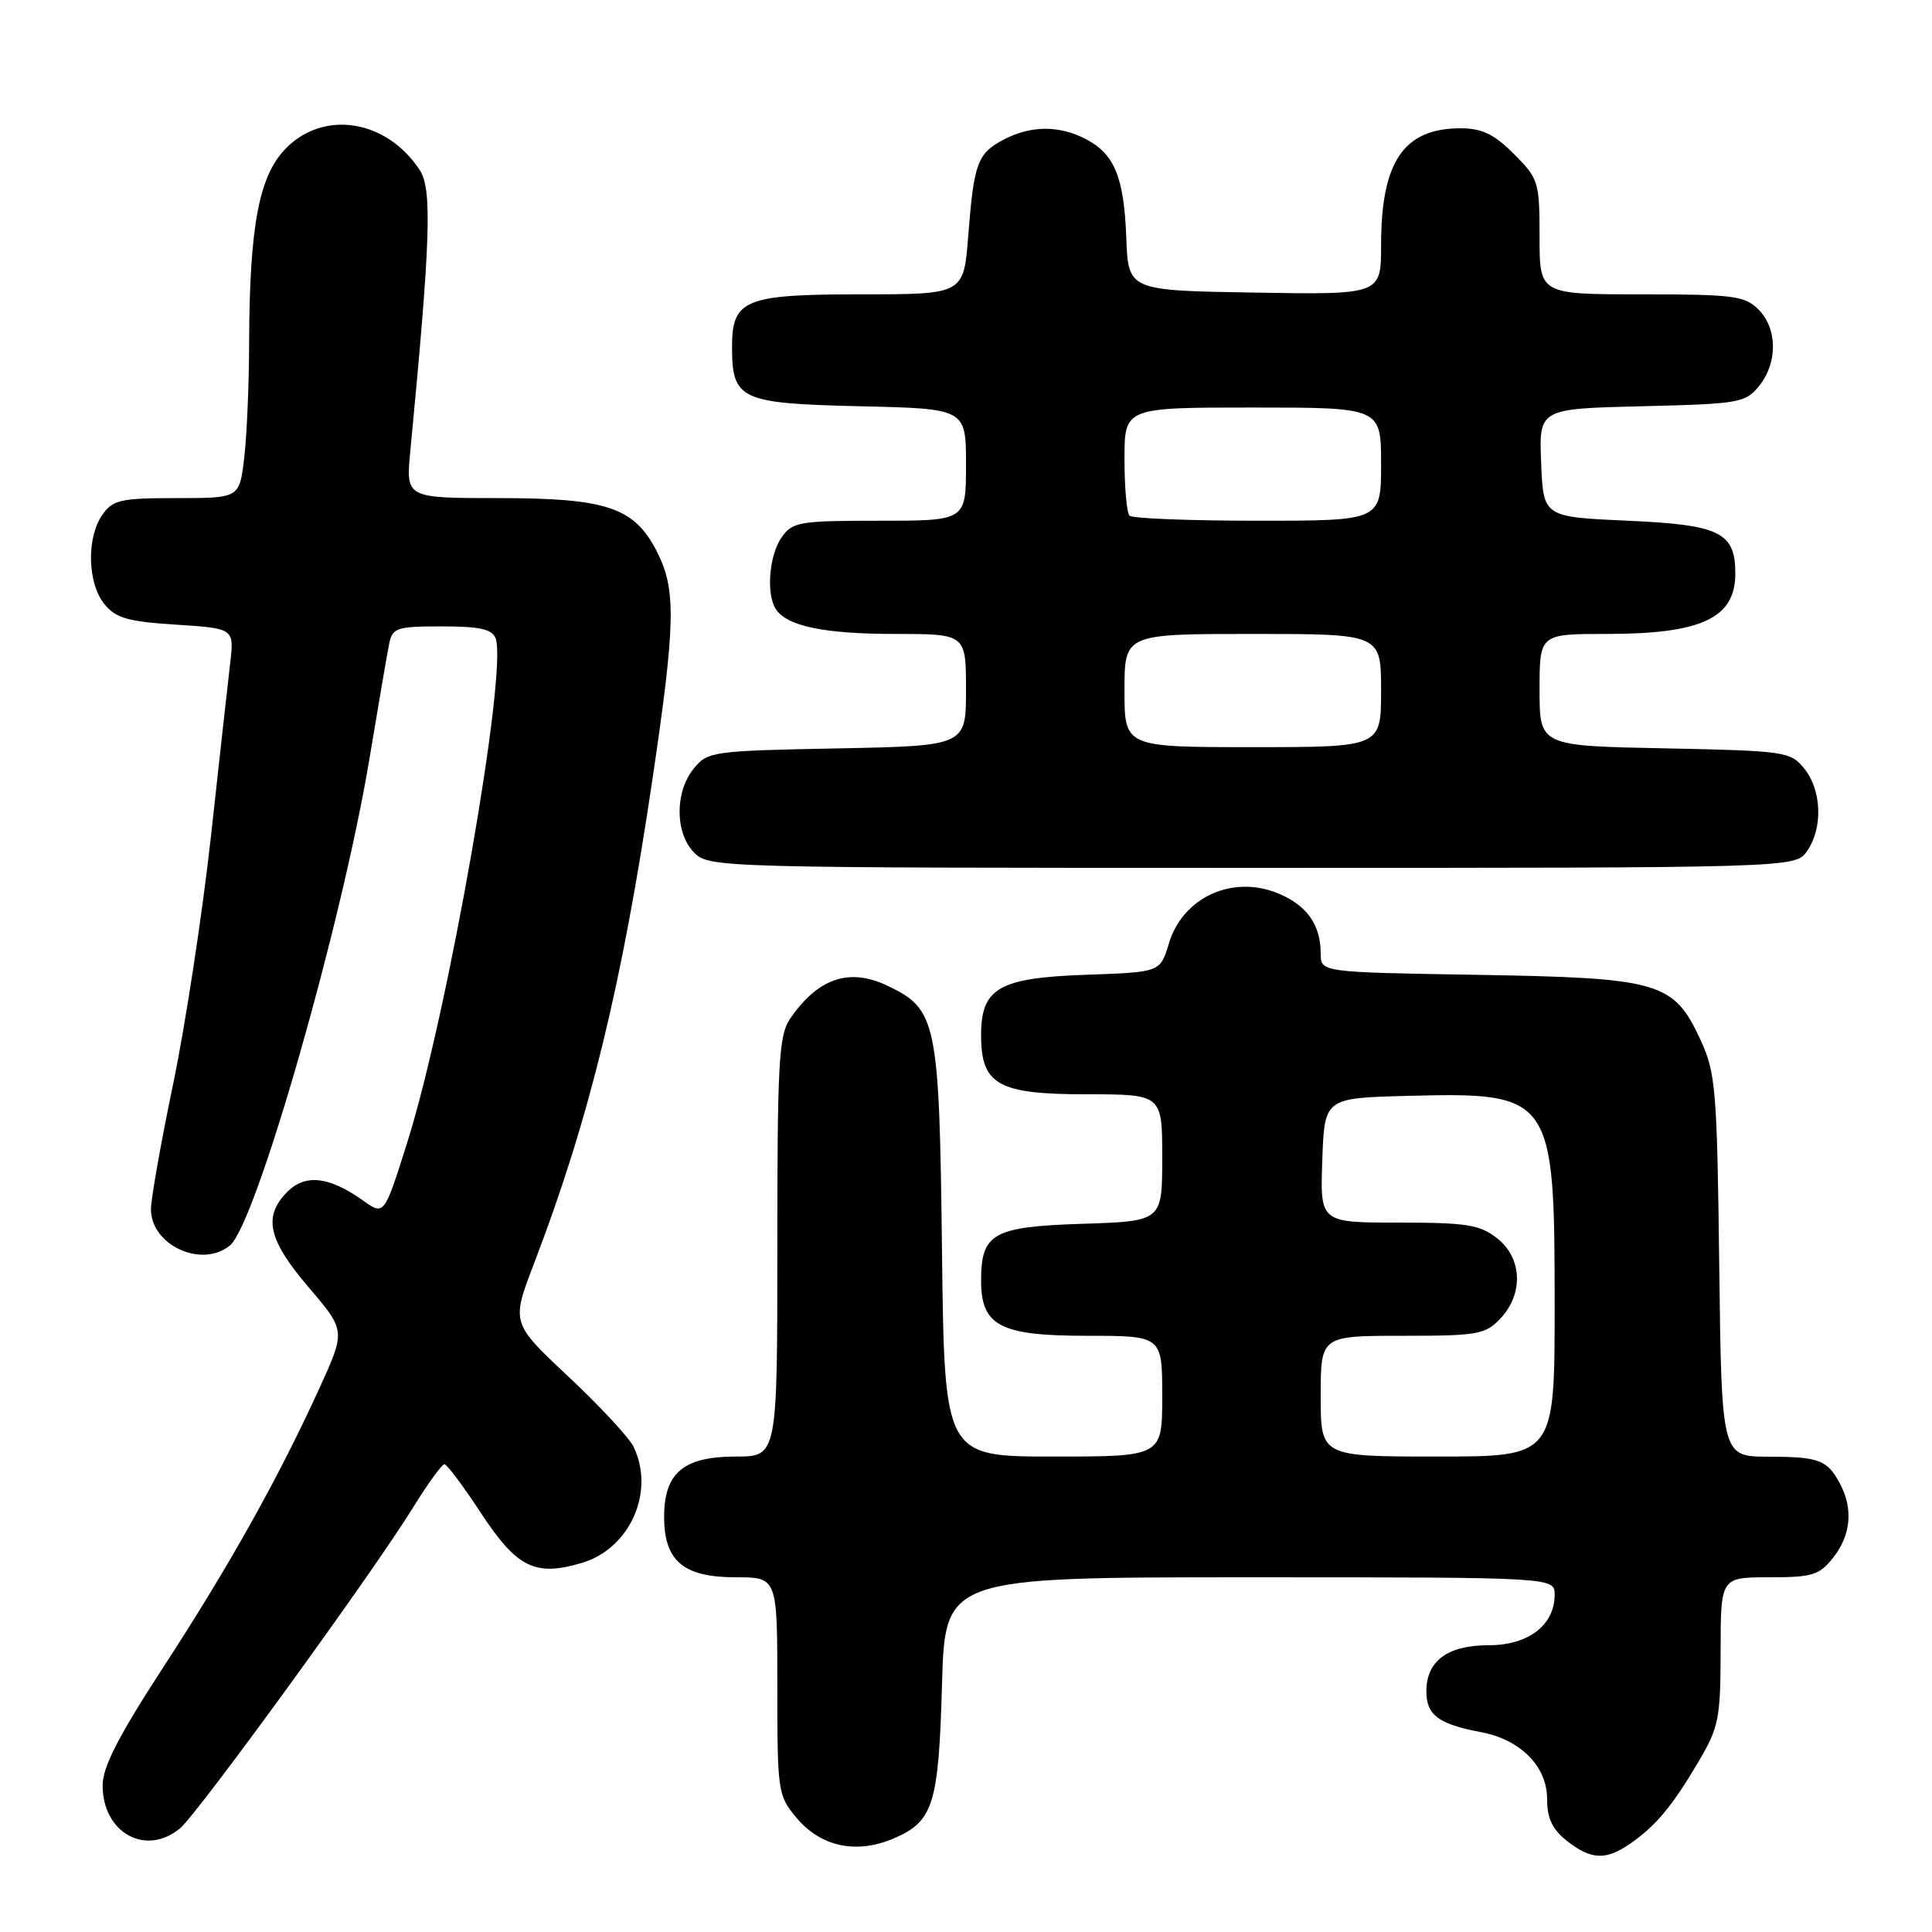 <?xml version="1.0" encoding="UTF-8" standalone="no"?>
<!DOCTYPE svg PUBLIC "-//W3C//DTD SVG 1.1//EN" "http://www.w3.org/Graphics/SVG/1.1/DTD/svg11.dtd" >
<svg xmlns="http://www.w3.org/2000/svg" xmlns:xlink="http://www.w3.org/1999/xlink" version="1.1" viewBox="0 0 256 256">
 <g >
 <path fill="currentColor"
d=" M 216.03 244.28 C 219.41 241.93 221.54 239.38 225.02 233.50 C 227.75 228.88 227.98 227.75 227.99 218.75 C 228.00 209.00 228.00 209.00 234.43 209.00 C 240.18 209.00 241.07 208.72 242.93 206.37 C 245.24 203.42 245.57 199.96 243.85 196.68 C 242.14 193.44 241.09 193.03 234.31 193.02 C 228.12 193.00 228.12 193.00 227.81 167.75 C 227.52 144.35 227.34 142.16 225.34 137.82 C 221.77 130.10 219.99 129.58 195.75 129.17 C 175.00 128.83 175.00 128.83 175.00 126.35 C 175.00 122.56 173.19 119.98 169.41 118.40 C 163.34 115.86 156.72 118.88 154.88 125.02 C 153.74 128.82 153.74 128.82 143.97 129.16 C 132.36 129.56 130.00 130.92 130.00 137.15 C 130.00 143.75 132.24 145.00 144.00 145.00 C 154.00 145.00 154.00 145.00 154.00 153.41 C 154.00 161.82 154.00 161.82 143.42 162.16 C 131.57 162.54 130.00 163.42 130.00 169.69 C 130.00 175.68 132.52 177.00 144.00 177.00 C 154.00 177.00 154.00 177.00 154.00 185.00 C 154.00 193.00 154.00 193.00 139.57 193.00 C 125.14 193.00 125.14 193.00 124.82 165.75 C 124.46 135.27 124.14 133.72 117.58 130.61 C 112.52 128.20 108.41 129.60 104.70 134.97 C 103.20 137.16 103.00 140.69 103.00 165.22 C 103.00 193.00 103.00 193.00 97.50 193.00 C 90.56 193.00 88.00 195.16 88.00 201.00 C 88.00 206.84 90.56 209.00 97.50 209.00 C 103.00 209.00 103.00 209.00 103.00 223.42 C 103.00 237.44 103.07 237.93 105.56 240.89 C 108.75 244.68 113.40 245.69 118.26 243.67 C 123.67 241.40 124.37 239.23 124.82 223.25 C 125.22 209.00 125.22 209.00 165.61 209.00 C 206.00 209.00 206.00 209.00 206.00 211.31 C 206.00 215.33 202.52 218.00 197.29 218.00 C 191.81 218.00 189.00 220.07 189.00 224.12 C 189.00 227.25 190.62 228.46 196.24 229.52 C 201.48 230.50 205.00 234.06 205.00 238.38 C 205.00 240.94 205.69 242.40 207.63 243.93 C 210.84 246.45 212.79 246.53 216.03 244.28 Z  M 23.87 242.25 C 26.27 240.23 49.39 208.41 54.71 199.79 C 56.67 196.61 58.56 194.01 58.89 194.02 C 59.23 194.03 61.41 196.95 63.74 200.50 C 68.51 207.76 70.92 208.94 77.14 207.08 C 83.50 205.17 86.83 197.63 83.94 191.68 C 83.35 190.48 79.47 186.30 75.31 182.40 C 67.74 175.30 67.74 175.30 70.77 167.40 C 78.07 148.33 82.40 130.63 86.45 103.28 C 89.52 82.57 89.61 78.11 87.05 73.10 C 84.05 67.22 80.44 66.00 65.98 66.00 C 53.77 66.00 53.77 66.00 54.37 59.75 C 57.05 31.84 57.28 25.08 55.62 22.54 C 51.26 15.89 43.02 14.52 37.95 19.59 C 34.32 23.22 33.06 29.85 33.01 45.50 C 33.00 51.00 32.70 57.86 32.35 60.75 C 31.72 66.00 31.72 66.00 23.42 66.00 C 15.97 66.00 14.95 66.23 13.56 68.22 C 11.45 71.23 11.58 77.26 13.82 80.03 C 15.34 81.91 16.91 82.36 23.34 82.77 C 31.03 83.27 31.03 83.27 30.50 87.88 C 30.20 90.42 29.05 100.79 27.94 110.92 C 26.82 121.04 24.58 135.73 22.96 143.55 C 21.33 151.37 20.00 158.87 20.00 160.23 C 20.00 165.01 26.76 168.10 30.48 165.02 C 33.93 162.15 45.32 122.42 48.96 100.50 C 50.15 93.35 51.32 86.49 51.58 85.25 C 52.00 83.19 52.60 83.00 58.55 83.00 C 63.56 83.00 65.20 83.36 65.67 84.58 C 67.31 88.86 59.38 134.16 53.99 151.29 C 50.91 161.07 50.91 161.07 48.14 159.10 C 43.64 155.89 40.48 155.52 38.09 157.91 C 34.82 161.18 35.50 164.25 40.90 170.58 C 45.80 176.32 45.80 176.32 42.34 183.91 C 36.95 195.74 30.43 207.41 21.66 220.88 C 15.69 230.06 13.60 234.12 13.60 236.58 C 13.60 242.87 19.34 246.04 23.87 242.25 Z  M 239.44 112.78 C 241.56 109.75 241.40 104.72 239.09 101.86 C 237.24 99.58 236.62 99.49 220.59 99.16 C 204.00 98.83 204.00 98.83 204.00 91.41 C 204.00 84.00 204.00 84.00 212.93 84.00 C 225.46 84.00 229.94 81.90 229.94 76.00 C 229.94 70.54 227.92 69.54 215.71 69.00 C 204.50 68.50 204.50 68.50 204.21 61.33 C 203.92 54.16 203.92 54.16 217.55 53.83 C 230.47 53.52 231.28 53.38 233.09 51.14 C 235.57 48.08 235.53 43.53 233.00 41.00 C 231.20 39.20 229.67 39.00 217.50 39.00 C 204.00 39.00 204.00 39.00 204.00 31.40 C 204.00 24.09 203.87 23.67 200.60 20.40 C 197.97 17.77 196.37 17.00 193.53 17.00 C 186.00 17.00 183.00 21.41 183.00 32.49 C 183.00 39.05 183.00 39.05 166.25 38.77 C 149.50 38.50 149.50 38.50 149.24 31.50 C 148.93 23.44 147.68 20.40 143.84 18.41 C 140.33 16.60 136.64 16.62 133.07 18.46 C 129.52 20.30 129.05 21.57 128.30 31.20 C 127.70 39.00 127.70 39.00 114.18 39.00 C 98.68 39.00 97.00 39.68 97.00 45.96 C 97.00 52.96 98.06 53.46 113.92 53.83 C 128.00 54.15 128.00 54.15 128.00 61.58 C 128.00 69.00 128.00 69.00 116.56 69.00 C 105.87 69.00 105.01 69.15 103.56 71.22 C 101.92 73.56 101.50 78.67 102.79 80.69 C 104.23 82.96 109.19 84.00 118.57 84.00 C 128.00 84.00 128.00 84.00 128.00 91.42 C 128.00 98.83 128.00 98.83 110.91 99.17 C 94.35 99.49 93.76 99.57 91.91 101.86 C 89.39 104.97 89.44 110.44 92.00 113.00 C 93.96 114.96 95.33 115.00 165.94 115.00 C 237.89 115.00 237.89 115.00 239.44 112.78 Z  M 175.00 185.00 C 175.00 177.00 175.00 177.00 185.83 177.00 C 195.85 177.00 196.81 176.83 198.83 174.69 C 201.90 171.41 201.70 166.69 198.37 164.07 C 196.08 162.28 194.34 162.00 185.32 162.00 C 174.92 162.00 174.92 162.00 175.21 153.75 C 175.50 145.50 175.50 145.50 186.46 145.21 C 205.70 144.71 206.00 145.14 206.00 172.95 C 206.00 193.00 206.00 193.00 190.50 193.00 C 175.00 193.00 175.00 193.00 175.00 185.00 Z  M 149.00 91.50 C 149.00 84.00 149.00 84.00 166.00 84.00 C 183.00 84.00 183.00 84.00 183.00 91.50 C 183.00 99.00 183.00 99.00 166.00 99.00 C 149.00 99.00 149.00 99.00 149.00 91.50 Z  M 149.67 68.33 C 149.30 67.97 149.00 64.59 149.00 60.83 C 149.00 54.00 149.00 54.00 166.00 54.00 C 183.00 54.00 183.00 54.00 183.00 61.50 C 183.00 69.00 183.00 69.00 166.67 69.00 C 157.68 69.00 150.03 68.70 149.67 68.33 Z "/>
</g>
</svg>